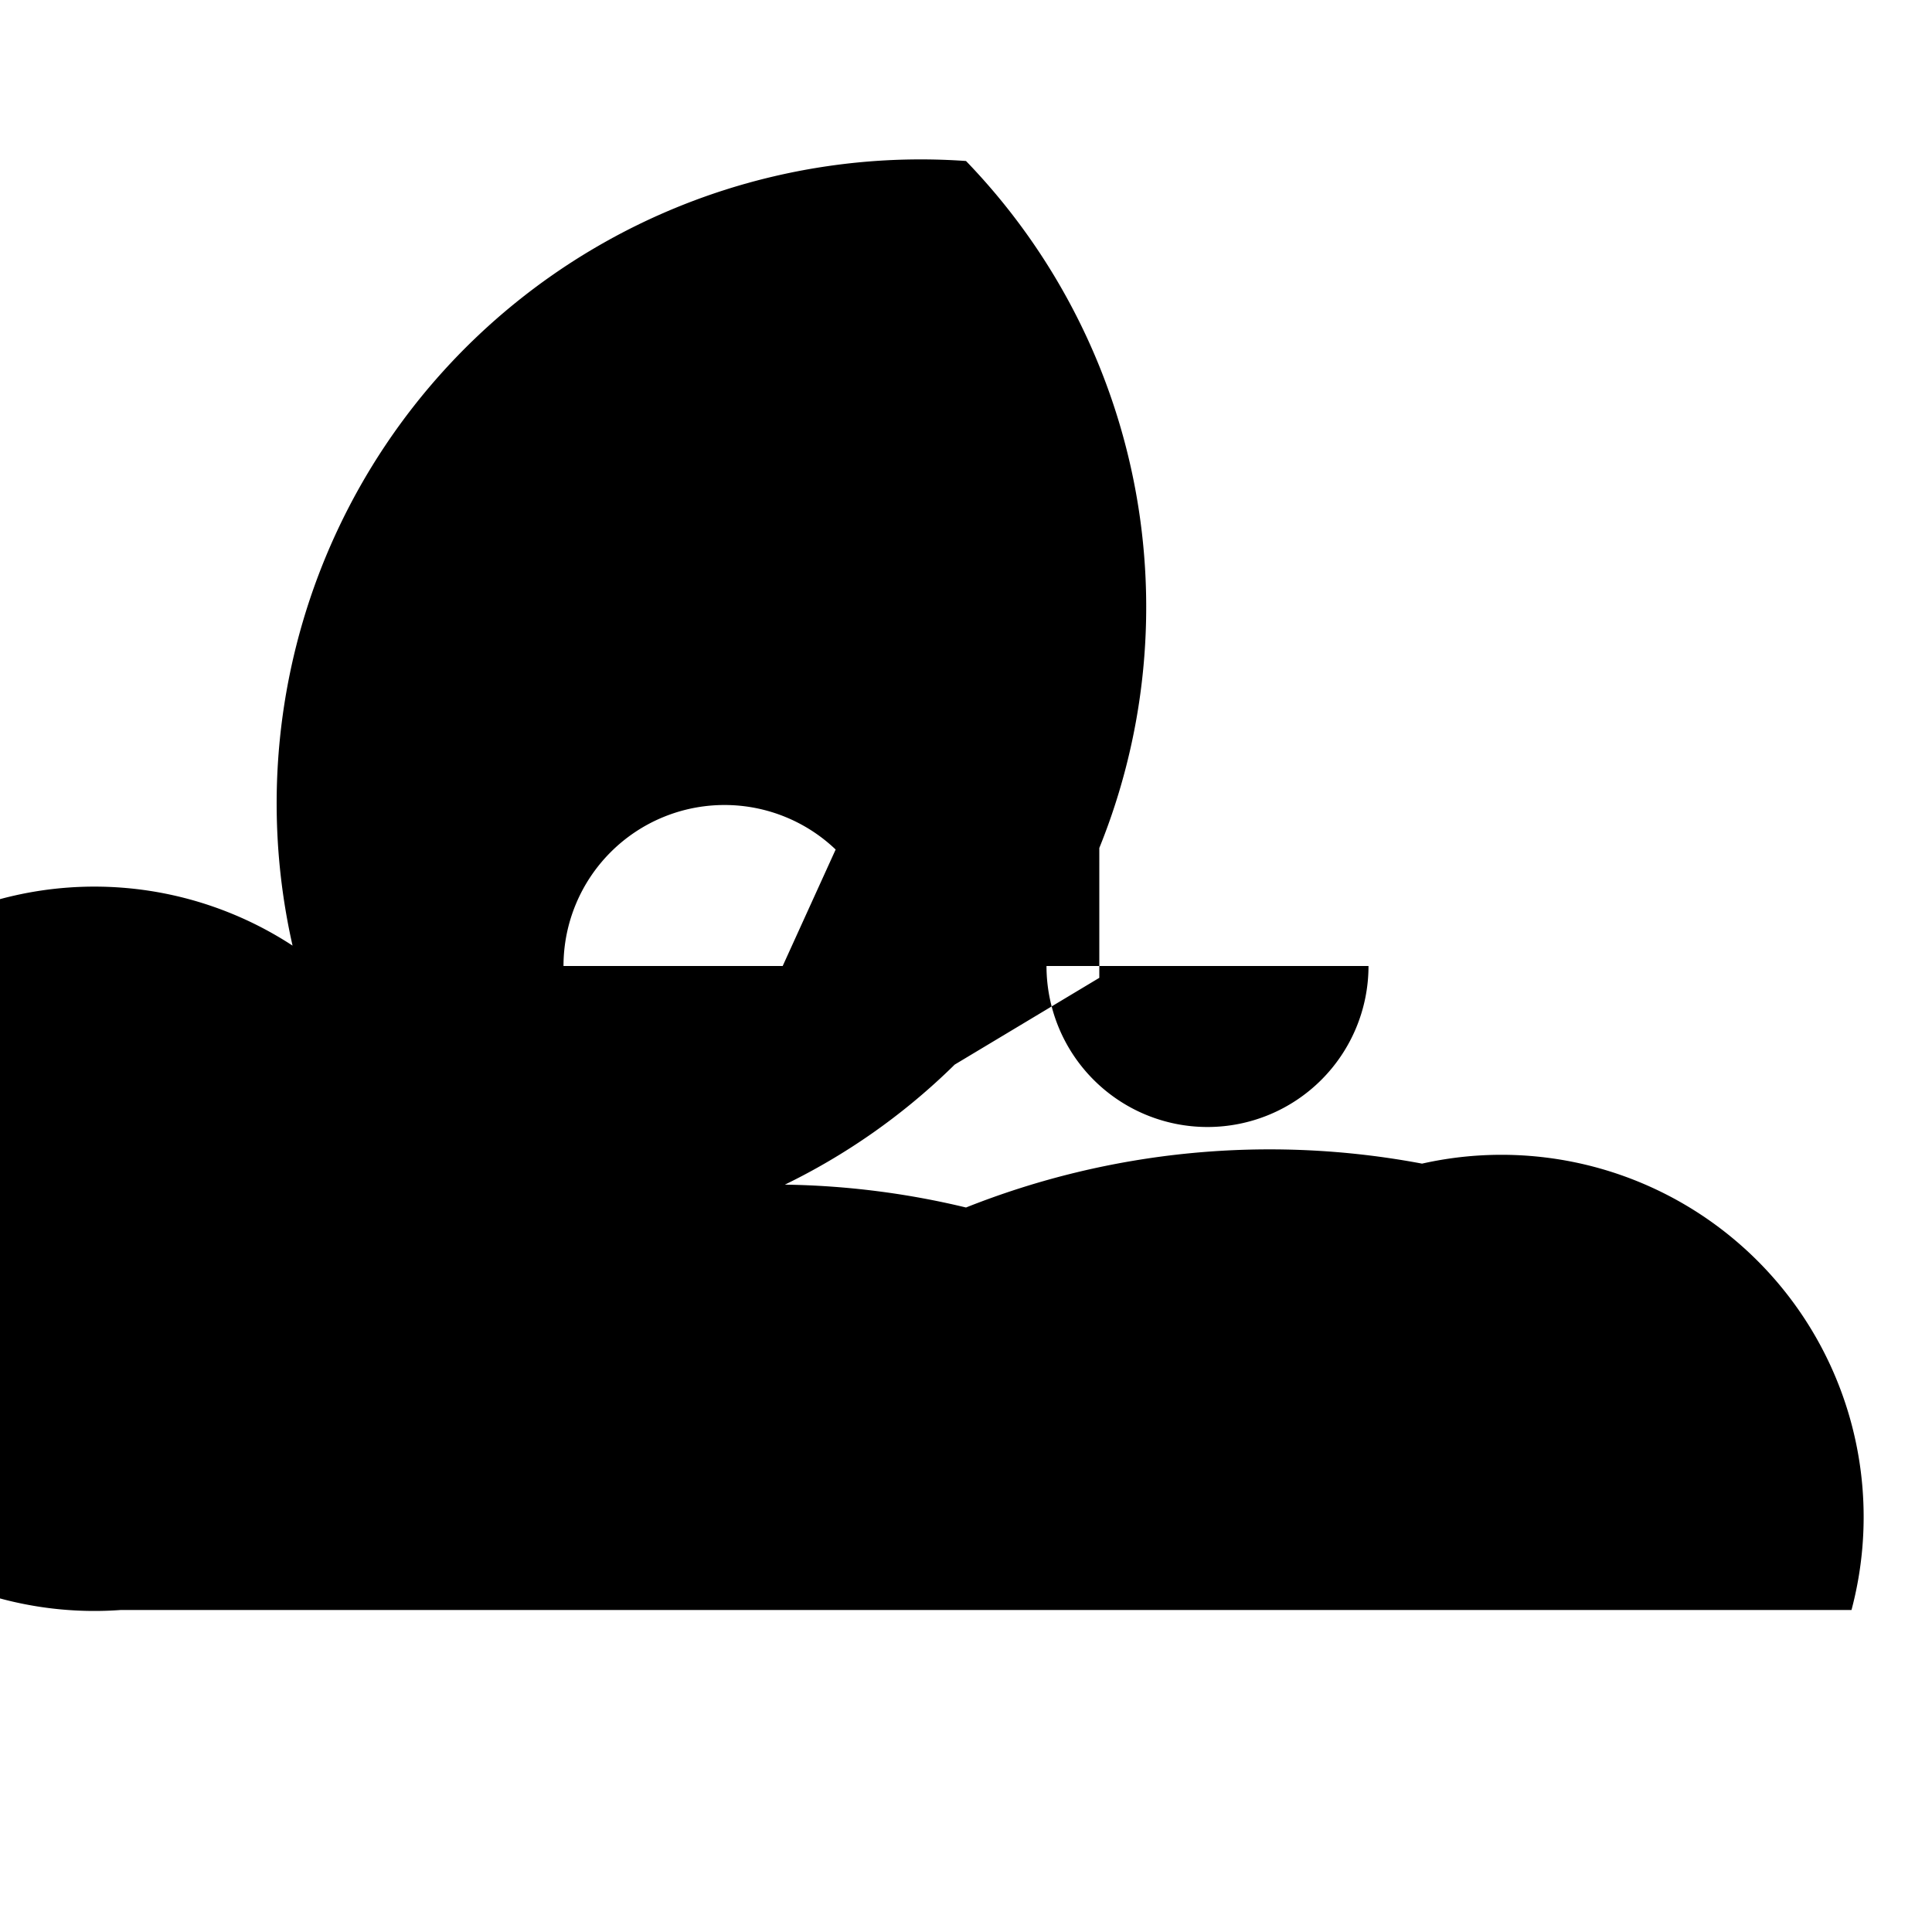 <svg xmlns="http://www.w3.org/2000/svg" viewBox="0 0 24 24" class="icon icon-alien-creature">
    <path fill="none" d="M0 0h24v24H0z"></path>
    <path d="M12 2a8 8 0 0 0-6.328 13.527A4.499 4.499 0 1 0 1.5 20H23a4.499 4.499 0 0 0-5.335-5.545A10.211 10.211 0 0 0 12 15a10.211 10.211 0 0 0-2.25-.284A7.978 7.978 0 0 0 12 2zm5 10a2 2 0 1 1-4 0h4zm-9.646.94l.895-.523a1.5 1.5 0 0 0-1.789 0l.894.523zm2.302-.793l2 1.2 2-1.2V9.371A7.975 7.975 0 0 0 12 9a7.975 7.975 0 0 0-1.344-.068v1.016zM11 12H7a2 2 0 1 1 4 0z"></path>
</svg>
